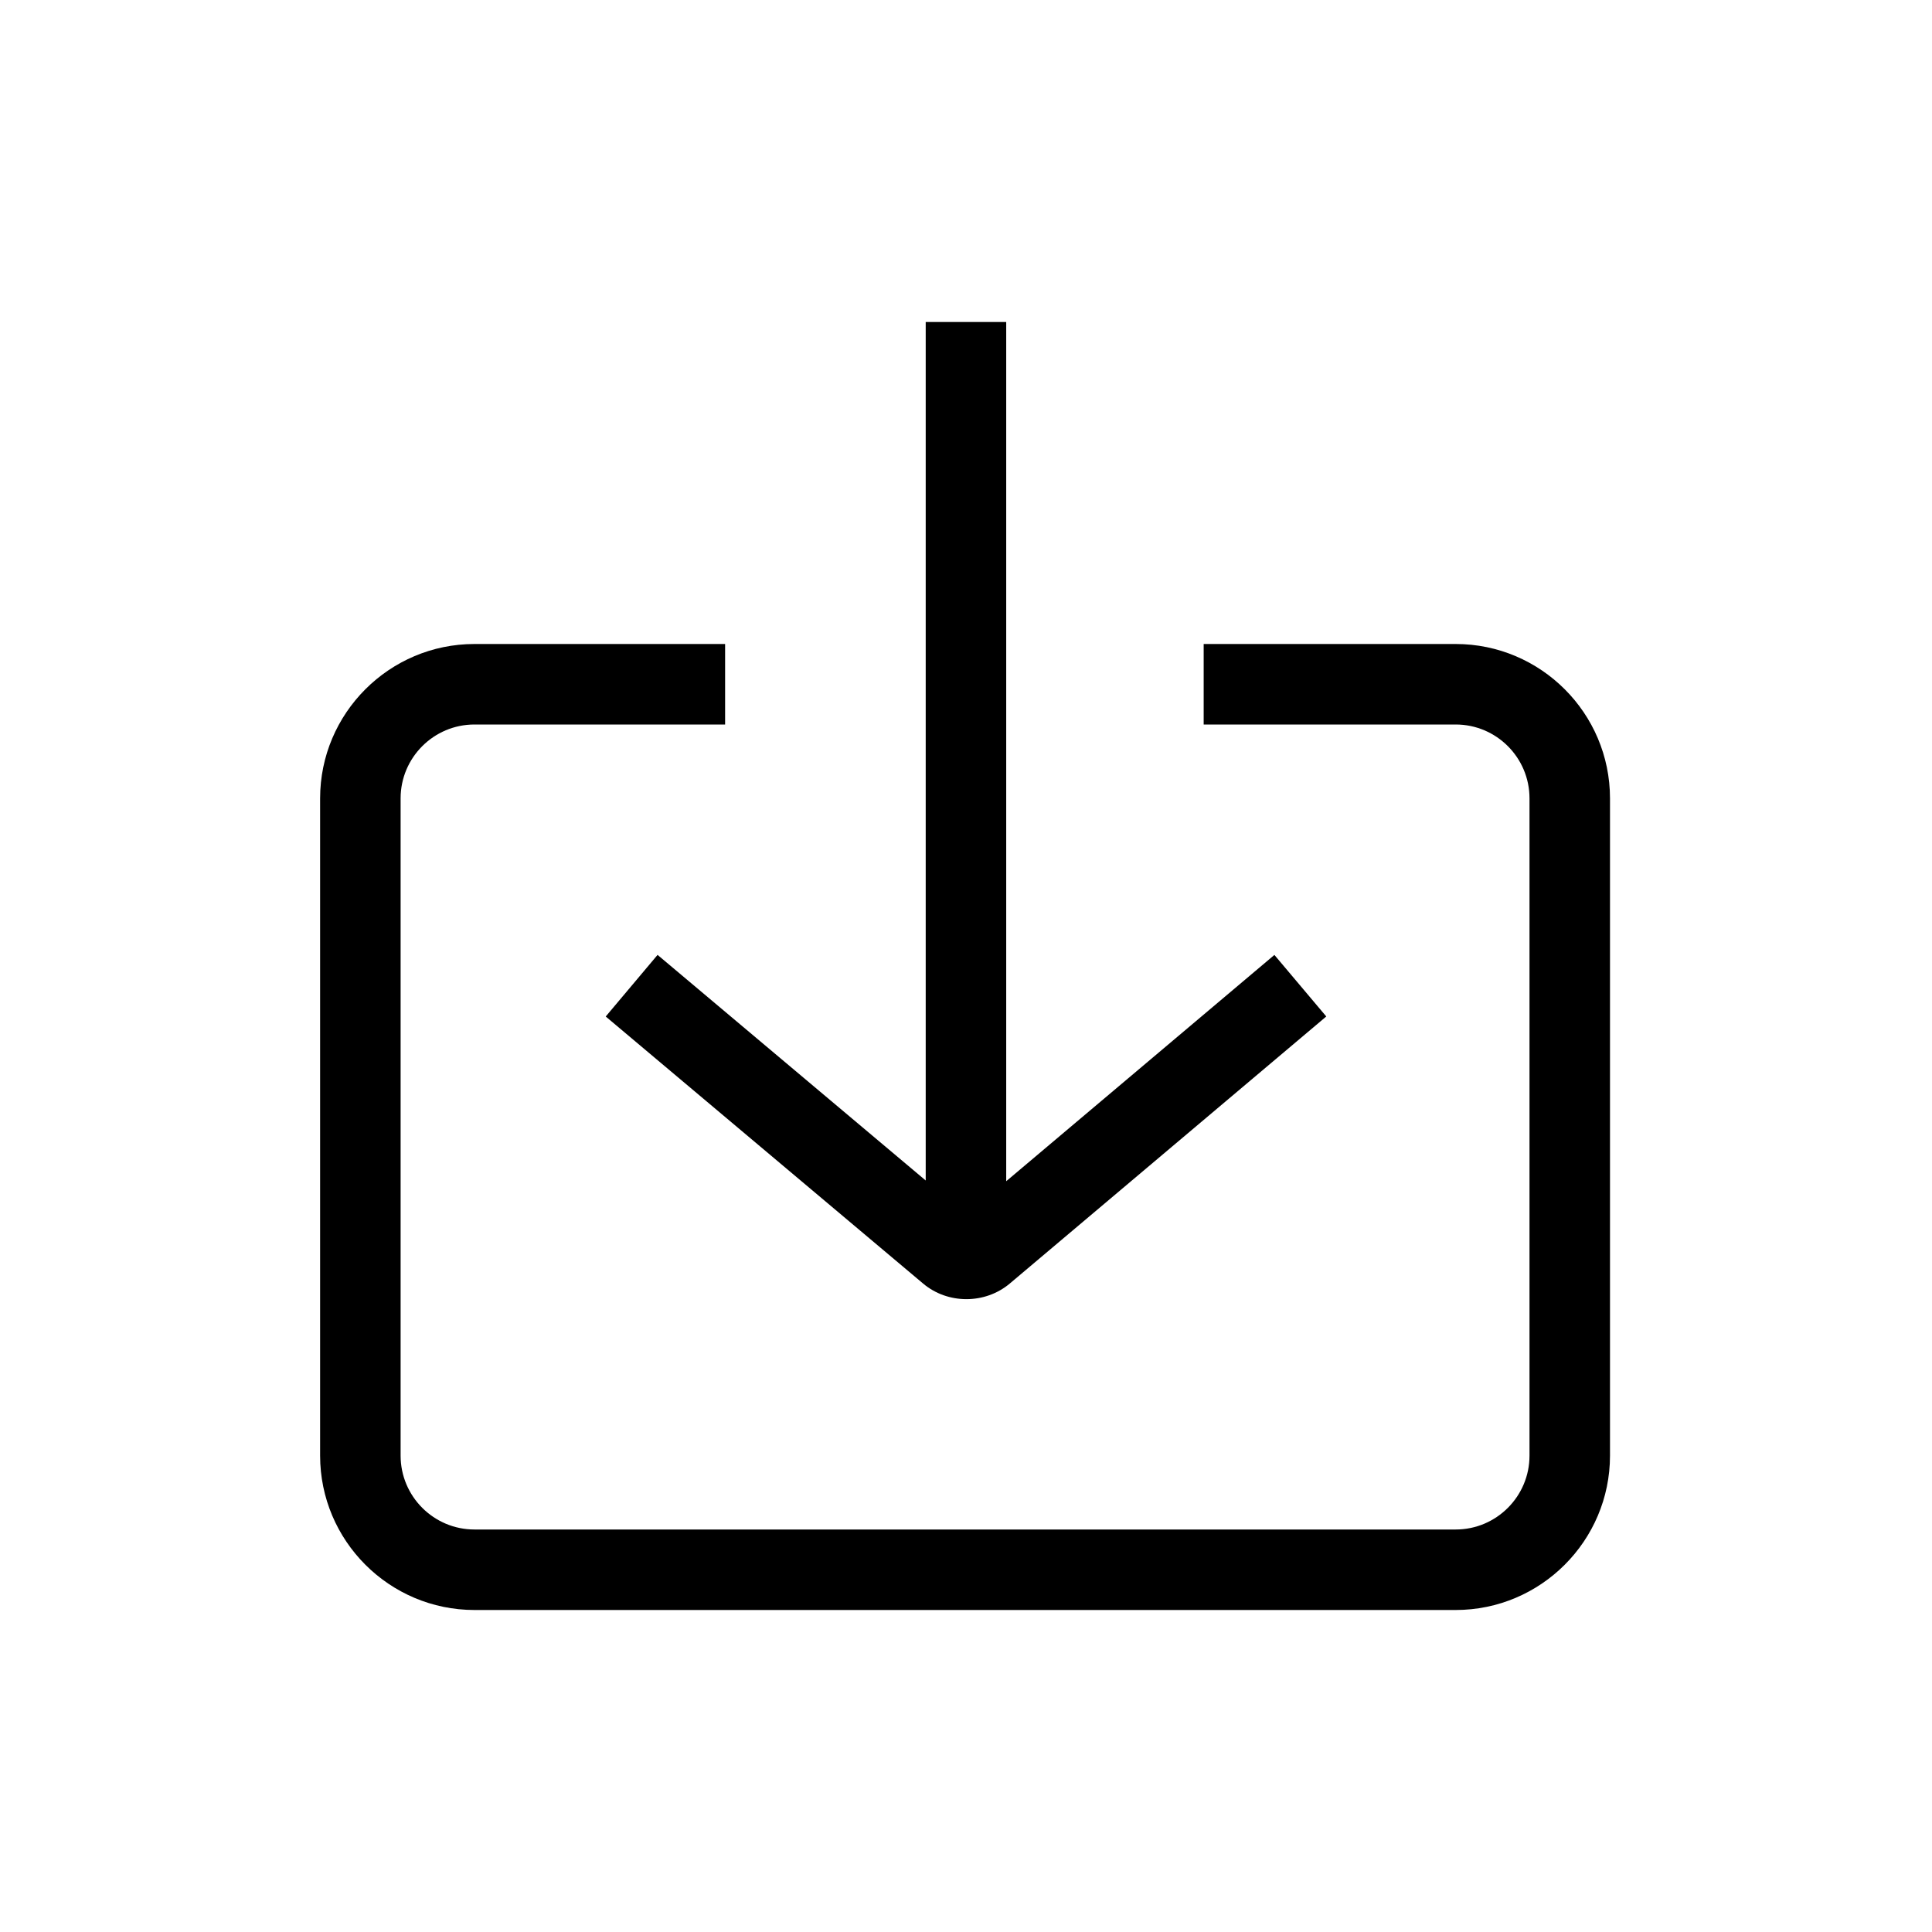 <?xml version="1.0" encoding="UTF-8"?>
<svg width="48px" height="48px" viewBox="0 0 48 48" version="1.1" xmlns="http://www.w3.org/2000/svg" xmlns:xlink="http://www.w3.org/1999/xlink">
    <!-- Generator: Sketch 47.1 (45422) - http://www.bohemiancoding.com/sketch -->
    <title>Artboard</title>
    <desc>Created with Sketch.</desc>
    <defs></defs>
    <g id="Page-1" stroke="none" stroke-width="1" fill="none" fill-rule="evenodd">
        <path d="M36.166,16 L29.905,16 L29.905,18 L36.166,18 C37.178,18 38,18.823 38,19.835 L38,36.165 C38,37.177 37.178,38 36.166,38 L11.788,38 C10.776,38 9.953,37.177 9.953,36.165 L9.953,19.835 C9.953,18.823 10.776,18 11.788,18 L18.015,18 L18.015,16 L11.788,16 C9.673,16 7.953,17.721 7.953,19.835 L7.953,36.165 C7.953,38.279 9.673,40 11.788,40 L36.166,40 C38.28,40 40,38.279 40,36.165 L40,19.835 C40,17.721 38.28,16 36.166,16" id="Fill-5" fill="#000000"></path>
        <path d="M16.337,23.724 L15.049,25.255 L22.935,31.89 C23.241,32.148 23.626,32.277 24.01,32.277 C24.396,32.277 24.782,32.147 25.089,31.888 L32.951,25.254 L31.662,23.725 L24.999,29.347 L24.999,8 L22.999,8 L22.999,29.329 L16.337,23.724 Z" id="Fill-7" fill="#000000"></path>
        <g id="Artboard"></g>
    </g>
</svg>